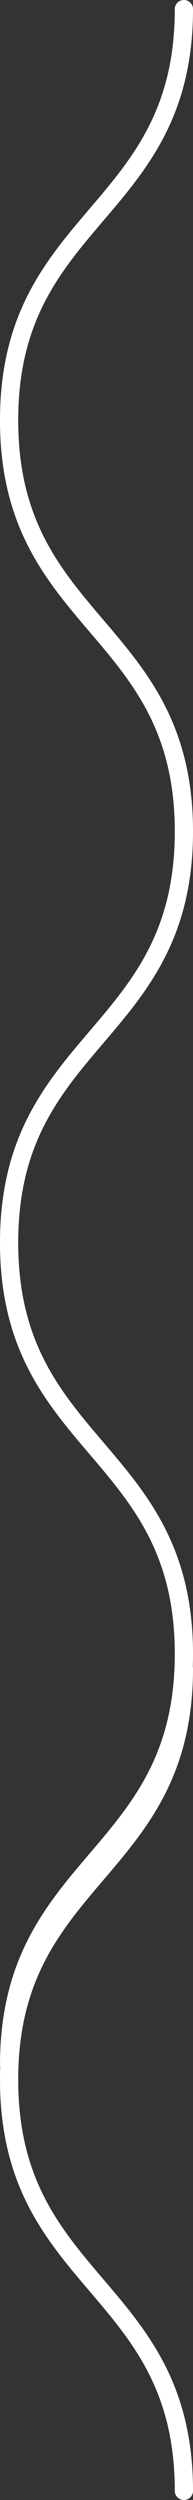 <svg xmlns="http://www.w3.org/2000/svg" width="53" height="685.986" viewBox="0 0 53 685.986">
  <rect x="0" y="0" width="53" height="685.986" fill="#333333" stroke="none"/>
  <g id="typeLine02" transform="translate(-5915 -2640.711)">
    <path id="mid-line" d="M36.5,225.746c56.415,0,56.415,48,112.83,48s56.416-48,112.831-48,56.415,48,112.83,48,56.416-48,112.833-48,56.419,48,112.838,48" transform="translate(6191.246 2606.711) rotate(90)" fill="none" stroke="#fff" stroke-linecap="round" stroke-miterlimit="10" stroke-width="5"/>
    <path id="mid-line-2" data-name="mid-line" d="M36.5,225.746c56.415,0,56.415,48,112.83,48s56.416-48,112.831-48" transform="translate(6191.246 3062.036) rotate(90)" fill="none" stroke="#fff" stroke-linecap="round" stroke-miterlimit="10" stroke-width="5"/>
  </g>
</svg>
